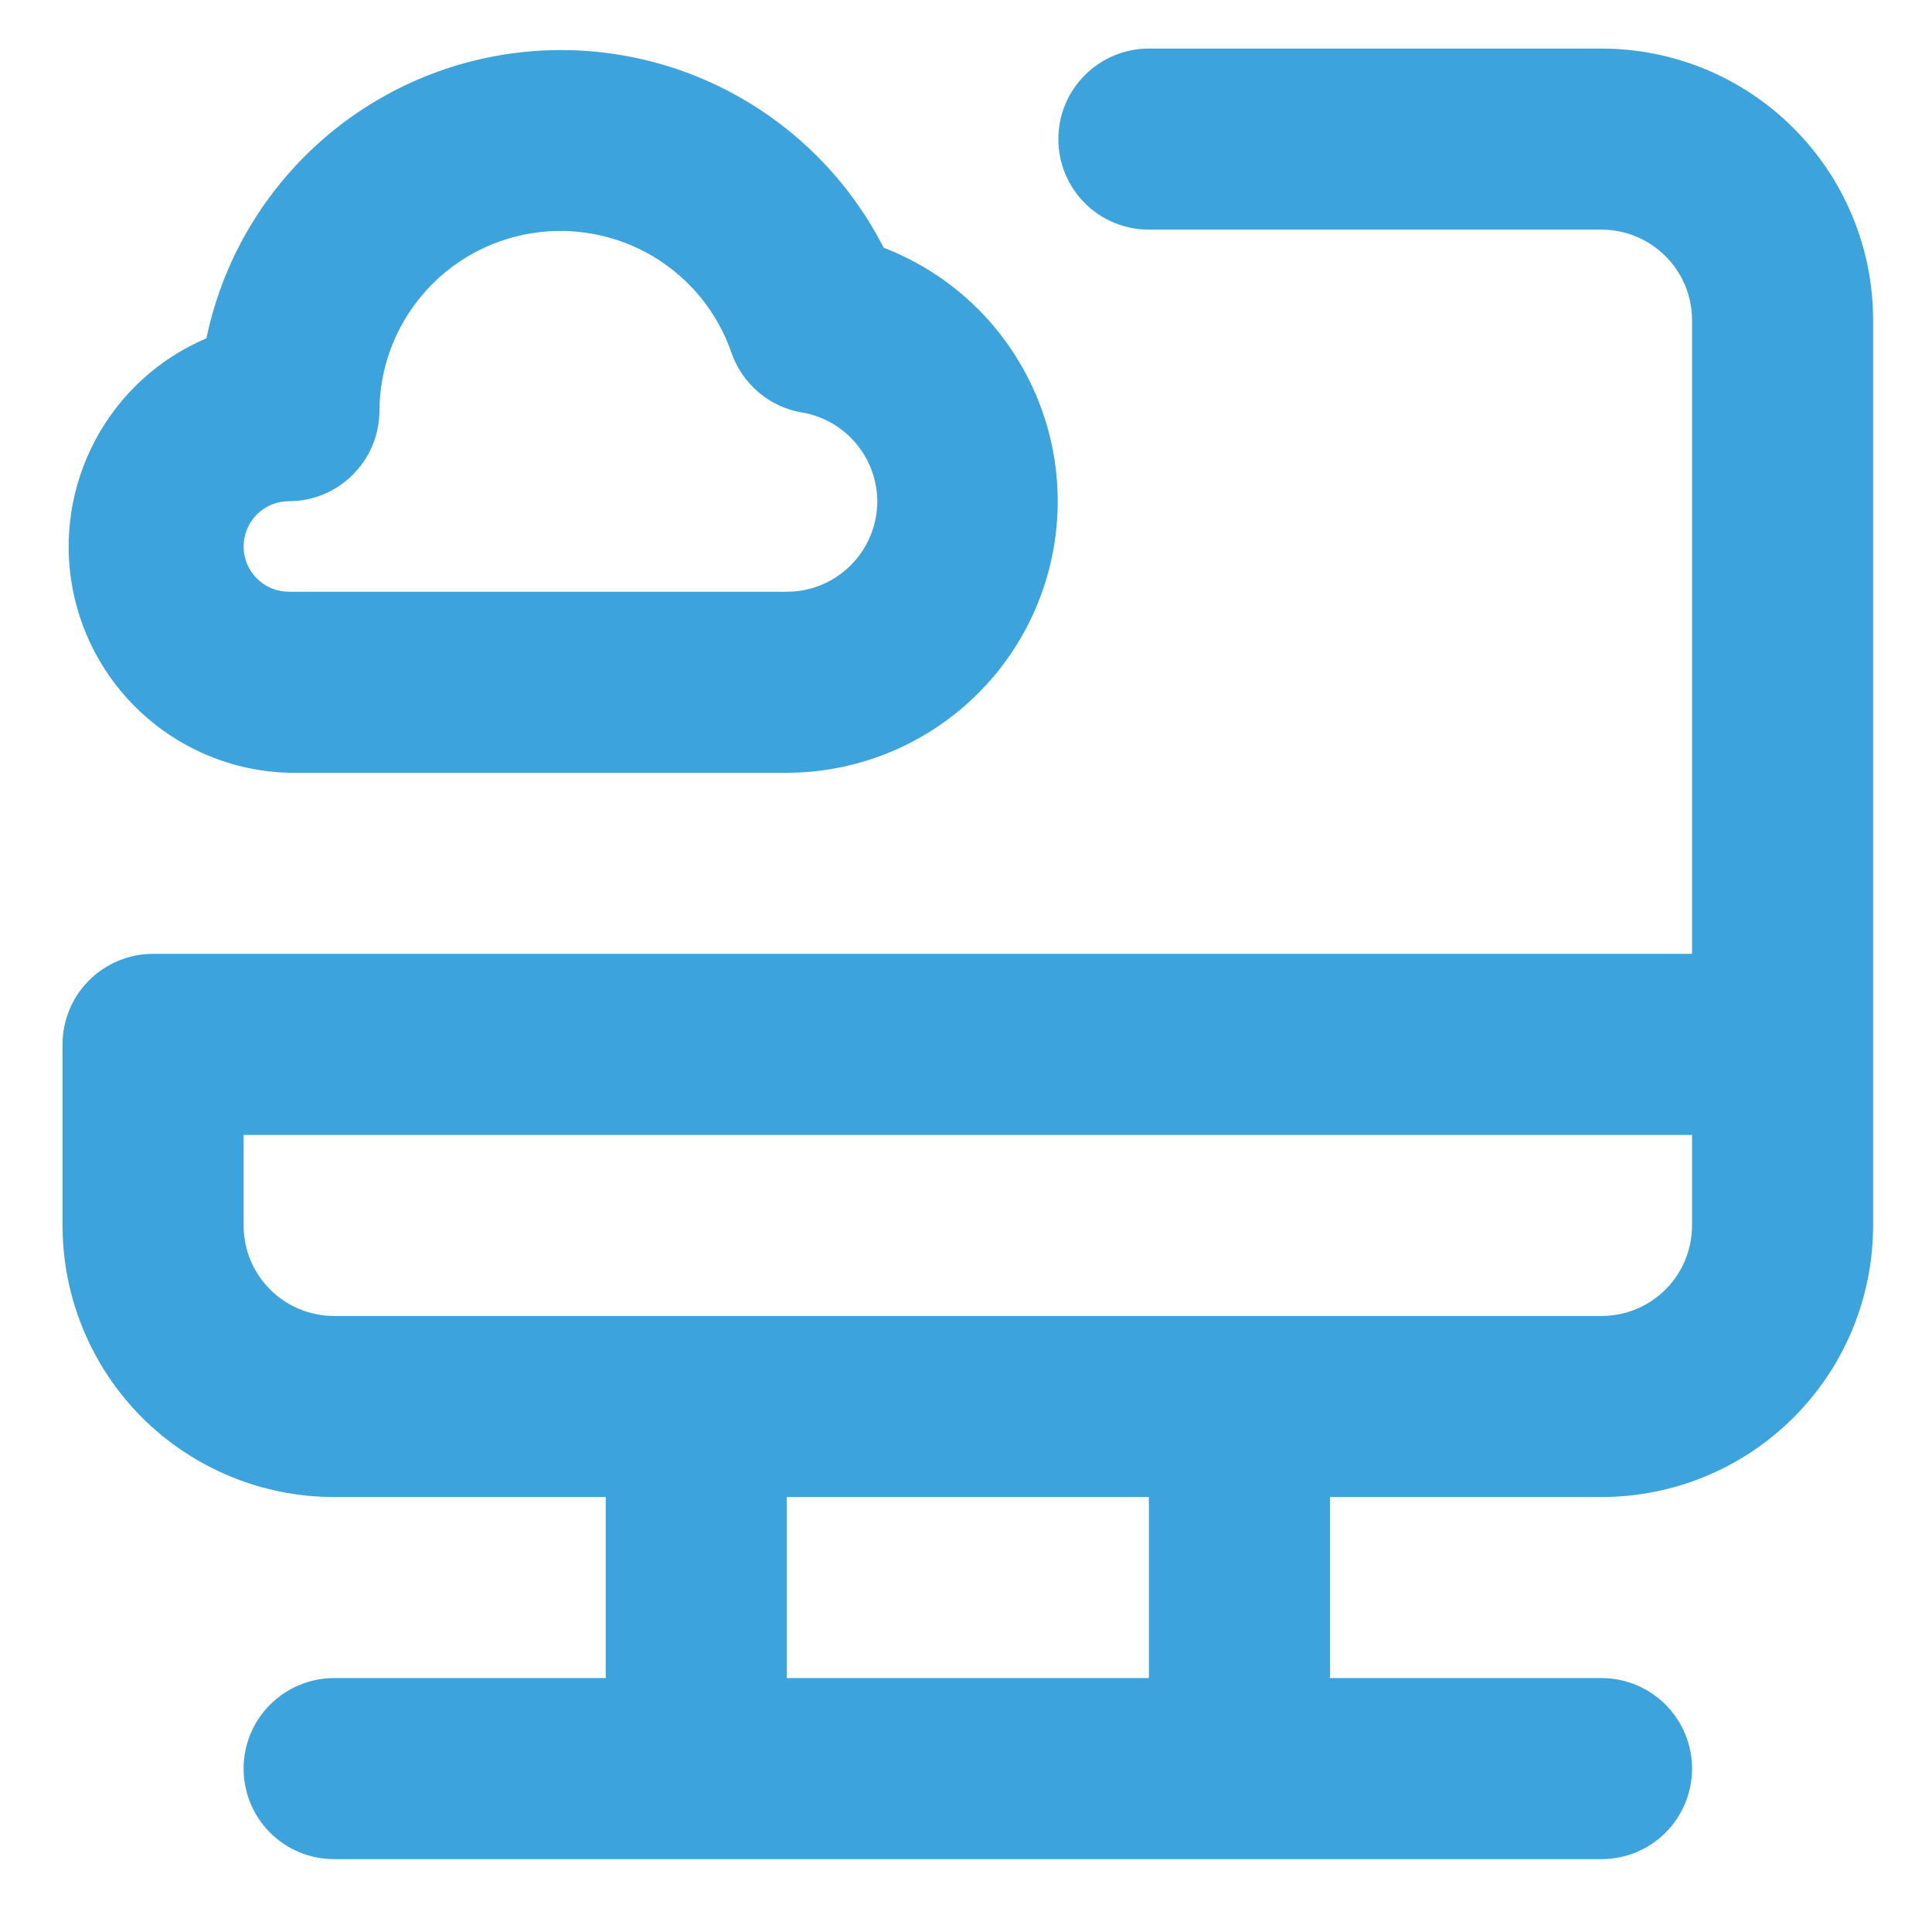<svg width="21" height="21" viewBox="0 0 21 21" fill="none" xmlns="http://www.w3.org/2000/svg">
<path d="M3.14 8.4H8.552C9.241 8.399 9.907 8.156 10.436 7.715C10.965 7.274 11.323 6.661 11.448 5.984C11.573 5.306 11.457 4.607 11.12 4.006C10.784 3.405 10.248 2.94 9.605 2.693C9.235 1.967 8.648 1.374 7.927 0.995C7.205 0.616 6.384 0.471 5.576 0.579C4.768 0.687 4.014 1.043 3.417 1.598C2.82 2.153 2.41 2.879 2.244 3.677C1.727 3.897 1.301 4.286 1.037 4.782C0.772 5.277 0.685 5.848 0.789 6.399C0.894 6.951 1.184 7.45 1.612 7.814C2.039 8.178 2.578 8.385 3.14 8.4ZM3.14 5.448C3.401 5.448 3.651 5.345 3.835 5.16C4.02 4.976 4.124 4.725 4.124 4.464C4.127 4 4.294 3.552 4.596 3.199C4.897 2.846 5.314 2.612 5.772 2.536C6.23 2.461 6.7 2.55 7.099 2.787C7.498 3.025 7.8 3.396 7.951 3.835C8.009 4.002 8.111 4.15 8.246 4.265C8.381 4.379 8.544 4.455 8.719 4.484C8.947 4.523 9.153 4.641 9.303 4.818C9.452 4.994 9.534 5.217 9.536 5.448C9.536 5.709 9.432 5.96 9.247 6.144C9.063 6.329 8.813 6.432 8.552 6.432H3.14C3.009 6.432 2.884 6.38 2.792 6.288C2.7 6.196 2.648 6.071 2.648 5.94C2.648 5.81 2.7 5.685 2.792 5.592C2.884 5.5 3.009 5.448 3.14 5.448ZM17.408 0.528H12.488C12.227 0.528 11.976 0.632 11.792 0.817C11.607 1.001 11.504 1.251 11.504 1.512C11.504 1.773 11.607 2.024 11.792 2.208C11.976 2.393 12.227 2.496 12.488 2.496H17.408C17.669 2.496 17.919 2.6 18.104 2.785C18.288 2.969 18.392 3.219 18.392 3.48V10.368H1.664C1.403 10.368 1.152 10.472 0.968 10.656C0.783 10.841 0.68 11.091 0.68 11.352V13.32C0.68 14.103 0.991 14.854 1.544 15.408C2.098 15.961 2.849 16.272 3.632 16.272H6.584V18.24H3.632C3.371 18.24 3.12 18.344 2.936 18.529C2.751 18.713 2.648 18.963 2.648 19.224C2.648 19.485 2.751 19.736 2.936 19.92C3.12 20.105 3.371 20.208 3.632 20.208H17.408C17.669 20.208 17.919 20.105 18.104 19.92C18.288 19.736 18.392 19.485 18.392 19.224C18.392 18.963 18.288 18.713 18.104 18.529C17.919 18.344 17.669 18.24 17.408 18.24H14.456V16.272H17.408C18.191 16.272 18.942 15.961 19.495 15.408C20.049 14.854 20.36 14.103 20.36 13.32V3.48C20.36 2.697 20.049 1.947 19.495 1.393C18.942 0.839 18.191 0.528 17.408 0.528ZM12.488 18.24H8.552V16.272H12.488V18.24ZM18.392 13.32C18.392 13.581 18.288 13.832 18.104 14.016C17.919 14.201 17.669 14.304 17.408 14.304H3.632C3.371 14.304 3.12 14.201 2.936 14.016C2.751 13.832 2.648 13.581 2.648 13.32V12.336H18.392V13.32Z" fill="#3CA3DC"/>
</svg>
